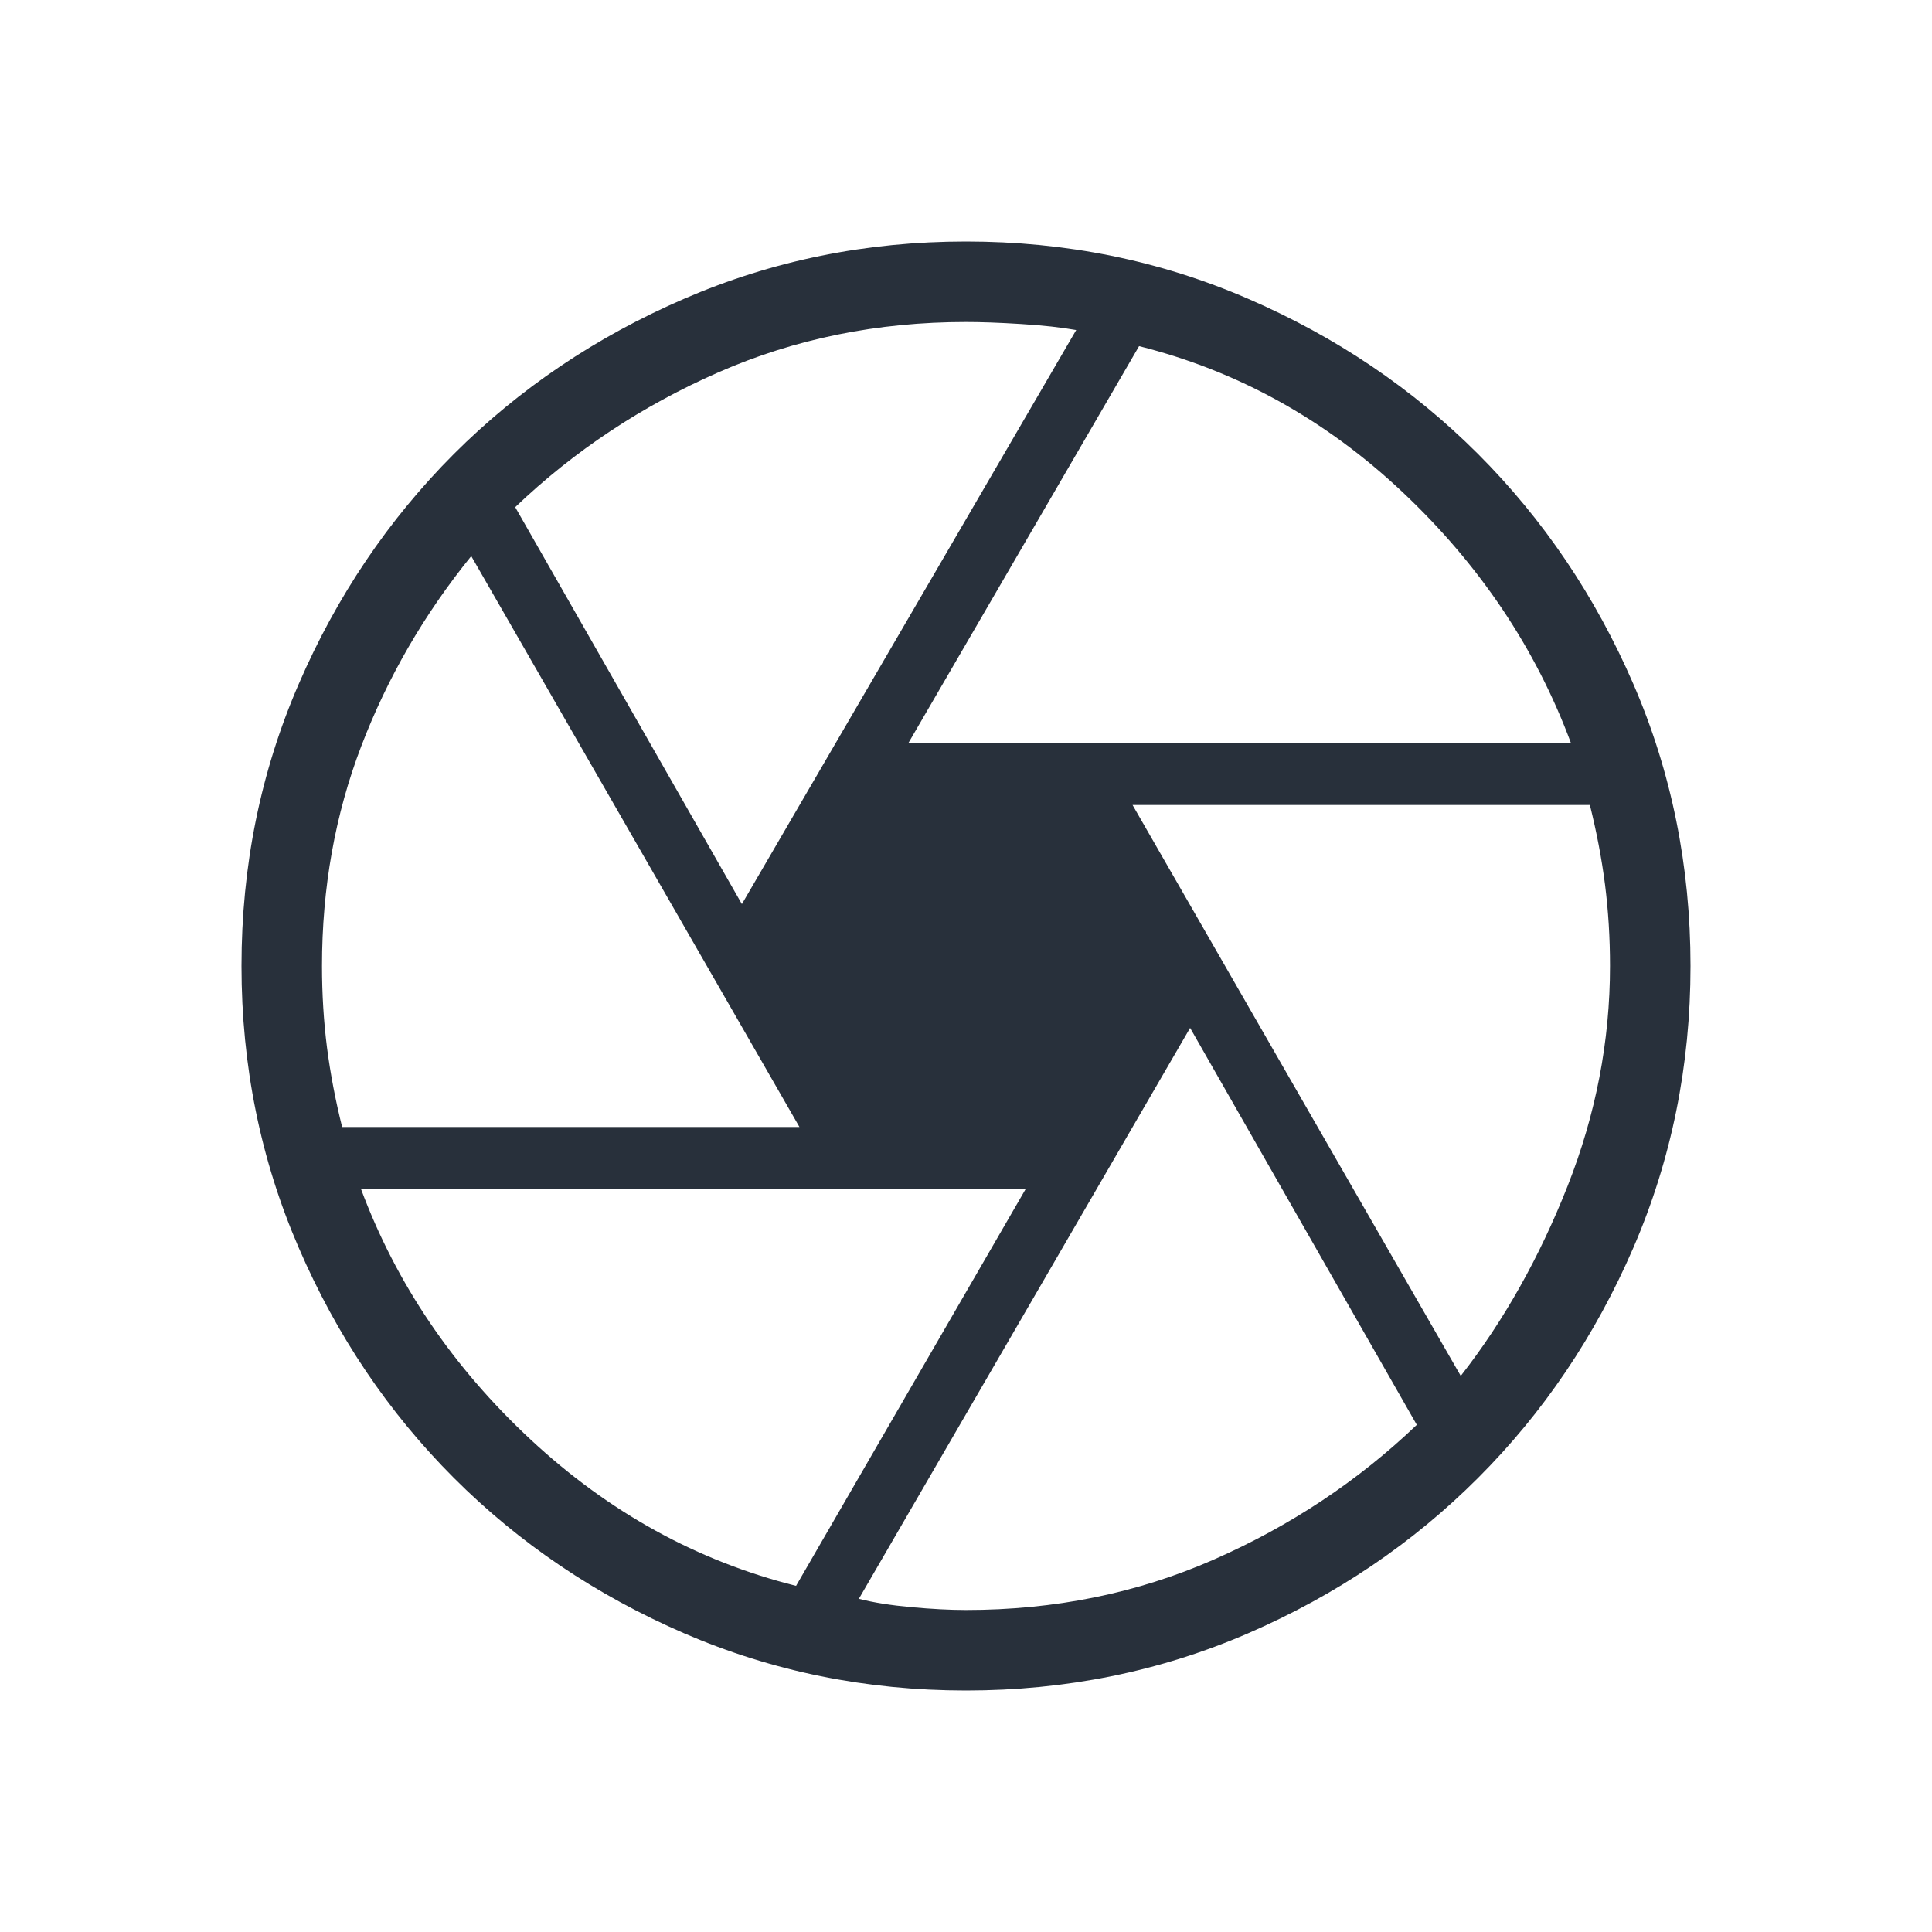 <svg width="24" height="24" viewBox="0 0 24 24" fill="none" xmlns="http://www.w3.org/2000/svg">
<mask id="mask0_51_81082" style="mask-type:alpha" maskUnits="userSpaceOnUse" x="0" y="0" width="24" height="24">
<rect width="24" height="24" fill="#D9D9D9"/>
</mask>
<g mask="url(#mask0_51_81082)">
<path d="M11.284 9.231H19.515C19.078 8.055 18.381 7.016 17.424 6.114C16.467 5.213 15.376 4.608 14.15 4.3L11.284 9.231ZM9.216 11.231L13.369 4.1C13.186 4.067 12.958 4.042 12.684 4.025C12.412 4.008 12.183 4 12 4C10.9 4 9.875 4.208 8.925 4.625C7.975 5.042 7.133 5.6 6.4 6.3L9.216 11.231ZM4.25 14H9.931L5.854 6.908C5.269 7.63 4.814 8.416 4.489 9.266C4.163 10.117 4 11.028 4 12C4 12.35 4.021 12.688 4.062 13.012C4.104 13.338 4.167 13.667 4.25 14ZM9.889 19.7L12.742 14.769H4.484C4.922 15.945 5.625 16.984 6.595 17.886C7.565 18.788 8.663 19.392 9.889 19.7ZM12 20C13.1 20 14.125 19.792 15.075 19.375C16.025 18.958 16.867 18.4 17.6 17.7L14.784 12.769L10.669 19.861C10.853 19.908 11.07 19.942 11.322 19.965C11.574 19.988 11.8 20 12 20ZM18.146 17.092C18.68 16.409 19.122 15.623 19.473 14.734C19.824 13.845 20 12.933 20 12C20 11.65 19.979 11.312 19.938 10.988C19.896 10.662 19.833 10.333 19.75 10H14.069L18.146 17.092ZM12 21C10.761 21 9.595 20.763 8.5 20.29C7.405 19.816 6.452 19.173 5.639 18.36C4.827 17.548 4.184 16.595 3.711 15.5C3.237 14.405 3 13.239 3 12C3 10.758 3.237 9.59 3.711 8.497C4.184 7.404 4.827 6.452 5.639 5.639C6.452 4.827 7.405 4.184 8.5 3.711C9.595 3.237 10.761 3 12 3C13.242 3 14.41 3.237 15.503 3.711C16.596 4.184 17.548 4.827 18.36 5.639C19.173 6.452 19.816 7.404 20.29 8.497C20.763 9.59 21 10.758 21 12C21 13.239 20.763 14.405 20.29 15.5C19.816 16.595 19.173 17.548 18.36 18.36C17.548 19.173 16.596 19.816 15.503 20.29C14.41 20.763 13.242 21 12 21Z" fill="#28303B"/>
</g>
</svg>
